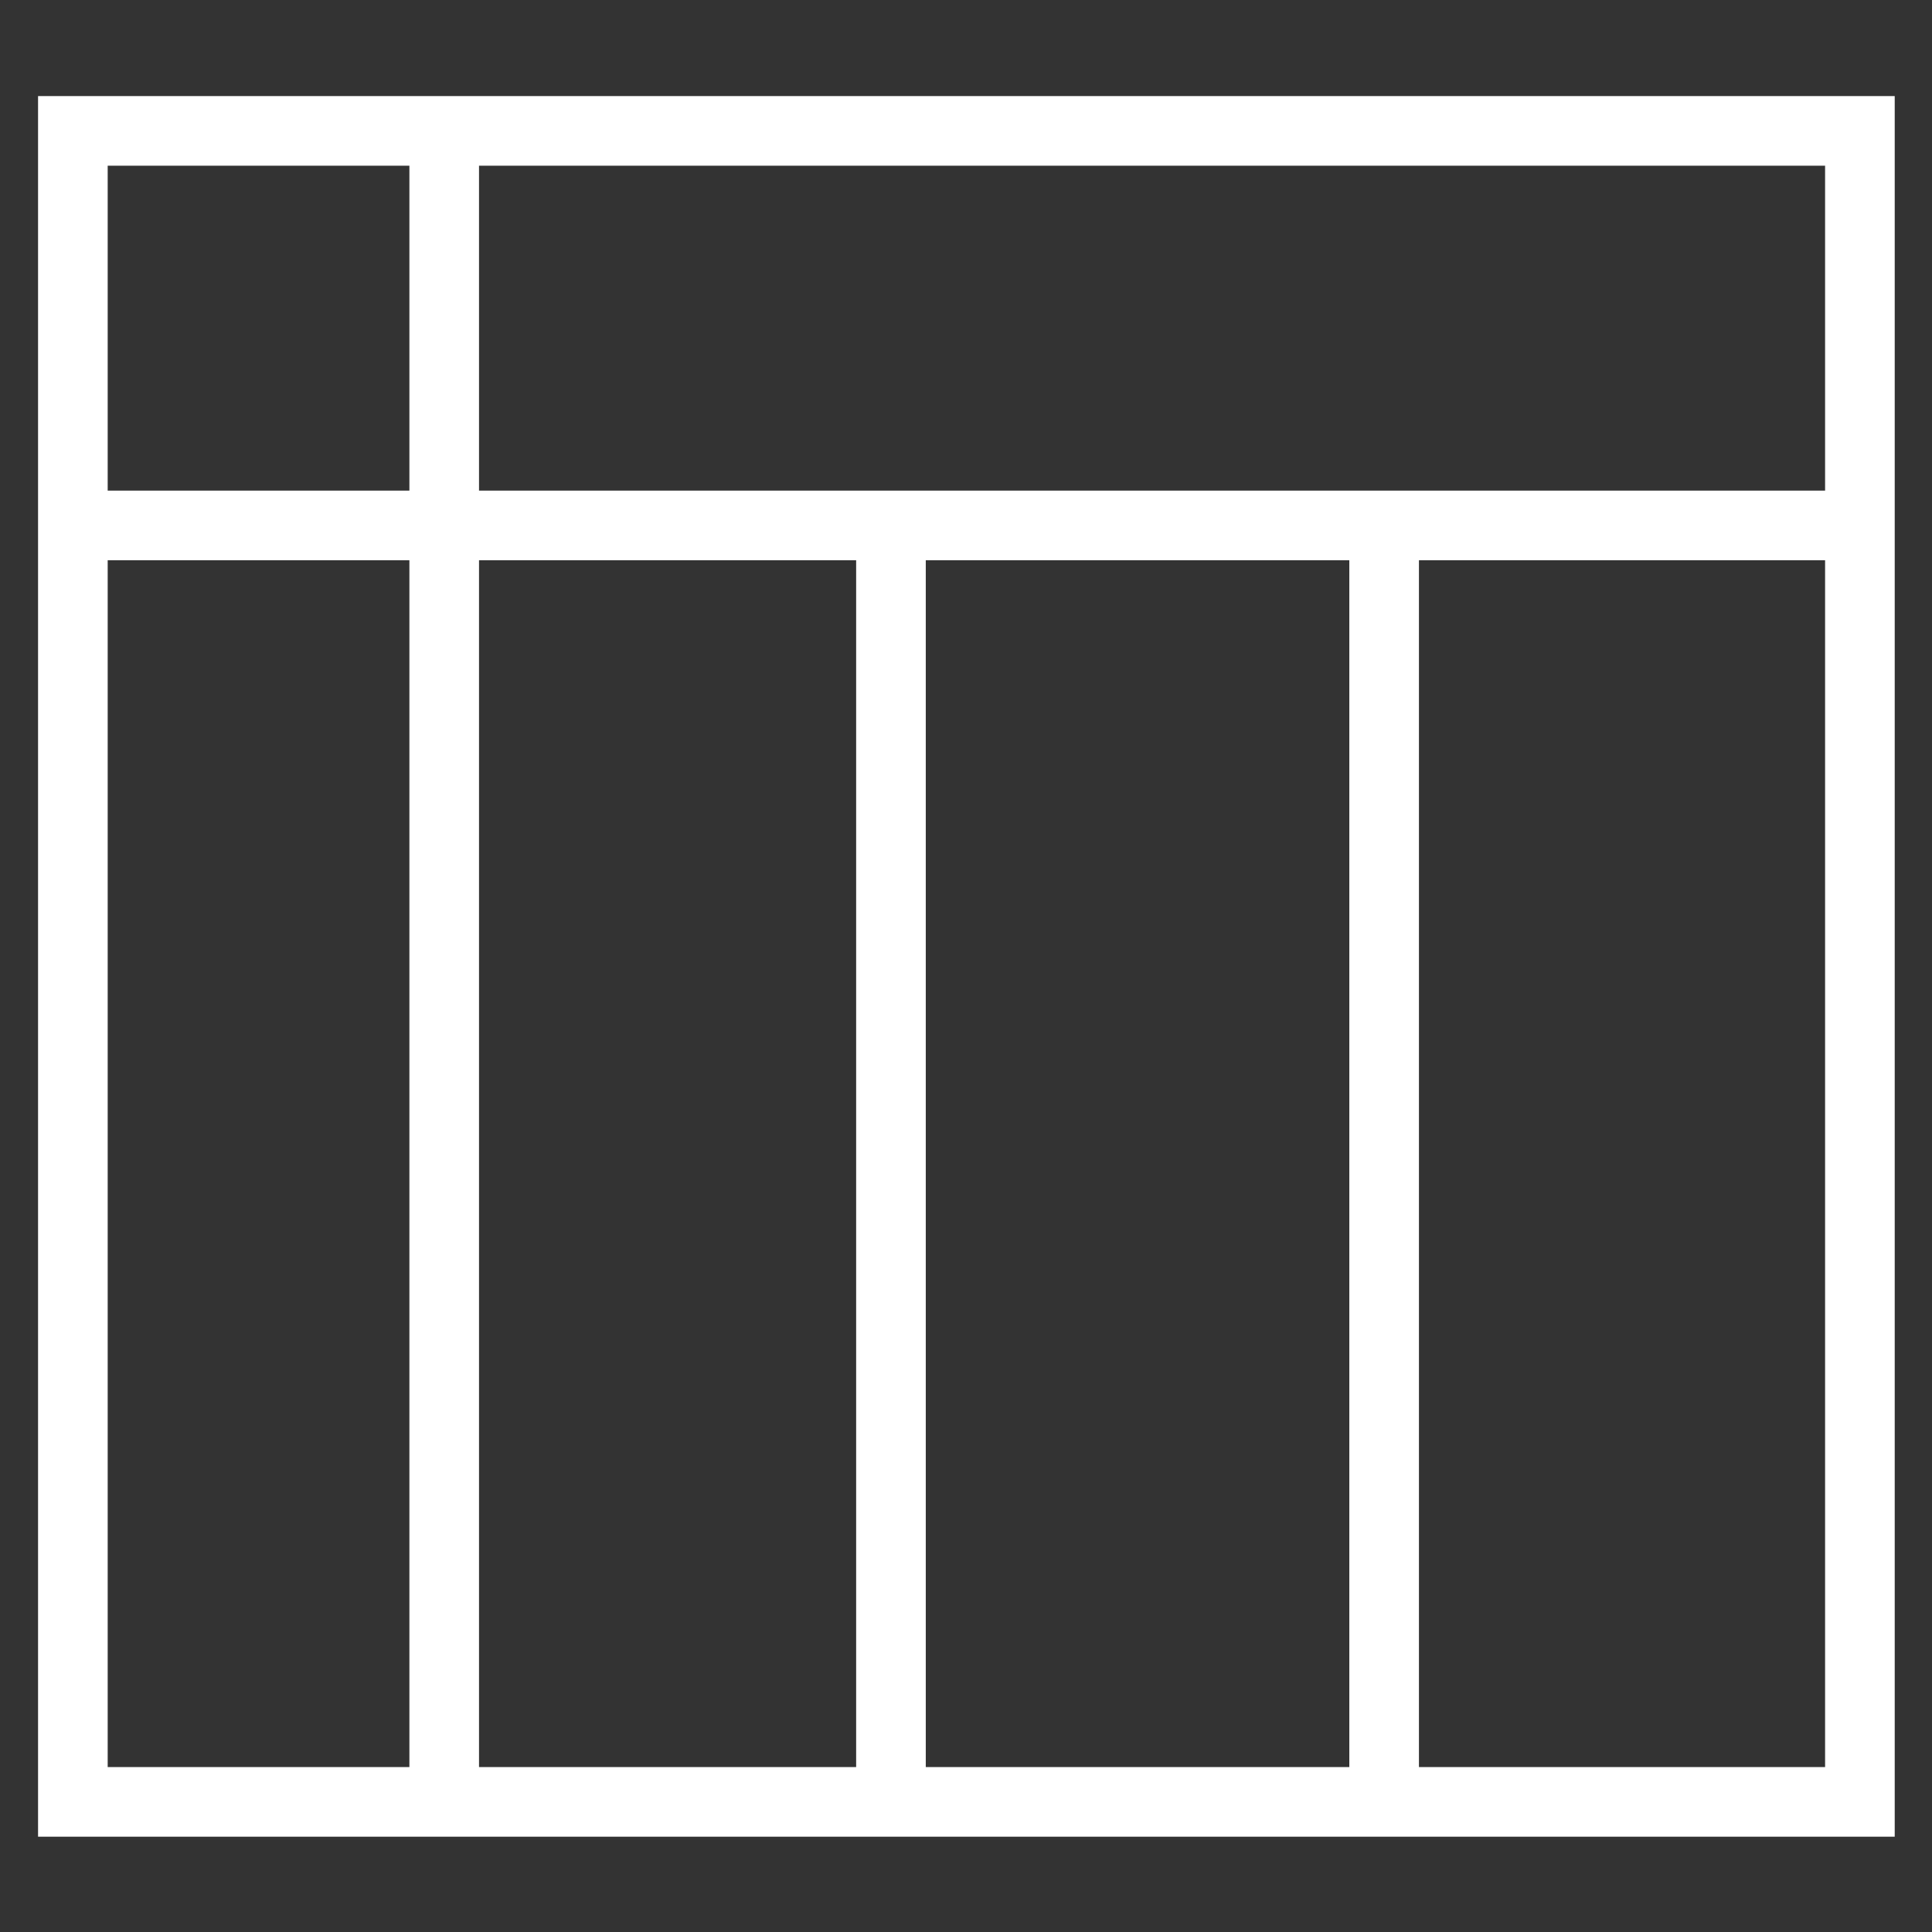 <?xml version="1.0"?>
<svg xmlns="http://www.w3.org/2000/svg" xmlns:xlink="http://www.w3.org/1999/xlink" version="1.1" id="Capa_1" x="0px" y="0px" width="512px" height="512px" viewBox="0 0 80 80" style="enable-background:new 0 0 80 80;" xml:space="preserve"><rect x="0" y="0" width="80" height="80" fill="#333333" stroke="none"/><g transform="matrix(0.961 0 0 0.961 1.576 1.576)"><g>
	<path d="M0,2.5v75h80v-75H0z M77,19.5H19v-14h58V19.5z M38.25,22.5H56.5v52H38.25V22.5z M35.25,74.5H19v-52h16.25V74.5z M16,5.5v14   H3v-14H16z M3,22.5h13v52H3V22.5z M59.5,74.5v-52H77v52H59.5z" data-original="#000000" class="active-path" data-old_color="#fff" fill="#fff"/>
</g></g> </svg>
